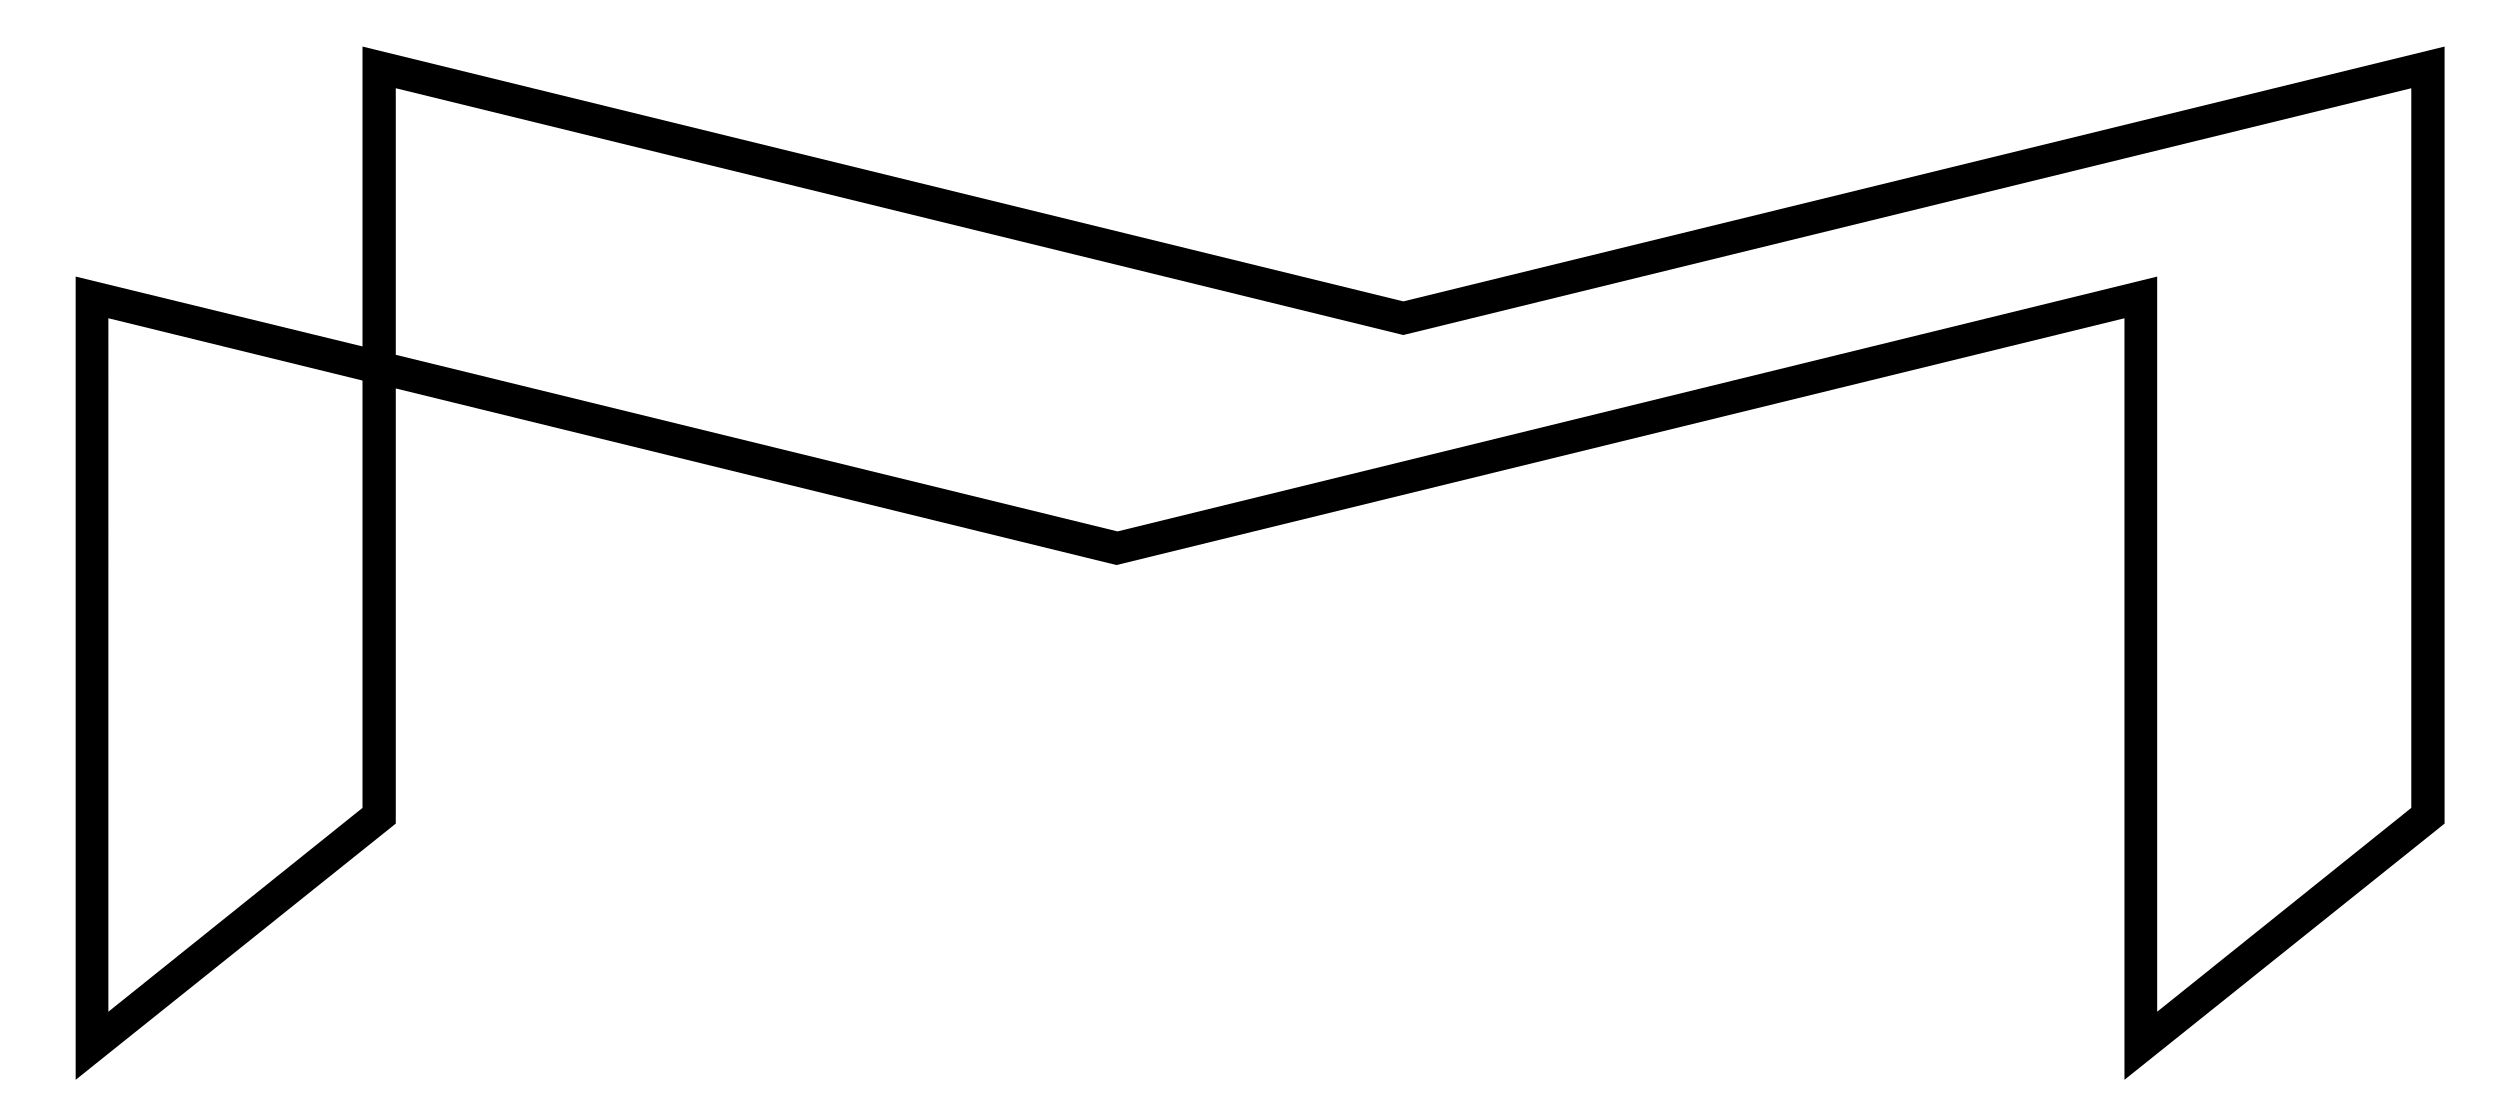 <svg id="Camada_1" data-name="Camada 1" xmlns="http://www.w3.org/2000/svg" viewBox="0 0 214.76 95.06"><title>simbol_lu_preta</title><path d="M182.5,92.76V27.34L95.91,48.54,34,33.37V70.75L6.5,92.76v-69l24.64,6V4l89.41,21.89L210,4V70.75Zm2.81-69V86.91L207.14,69.4V7.58l-86.59,21.2L34,7.58v22.9l62,15.17Zm-176,3.58V86.91L31.14,69.4V32.69Z"/></svg>